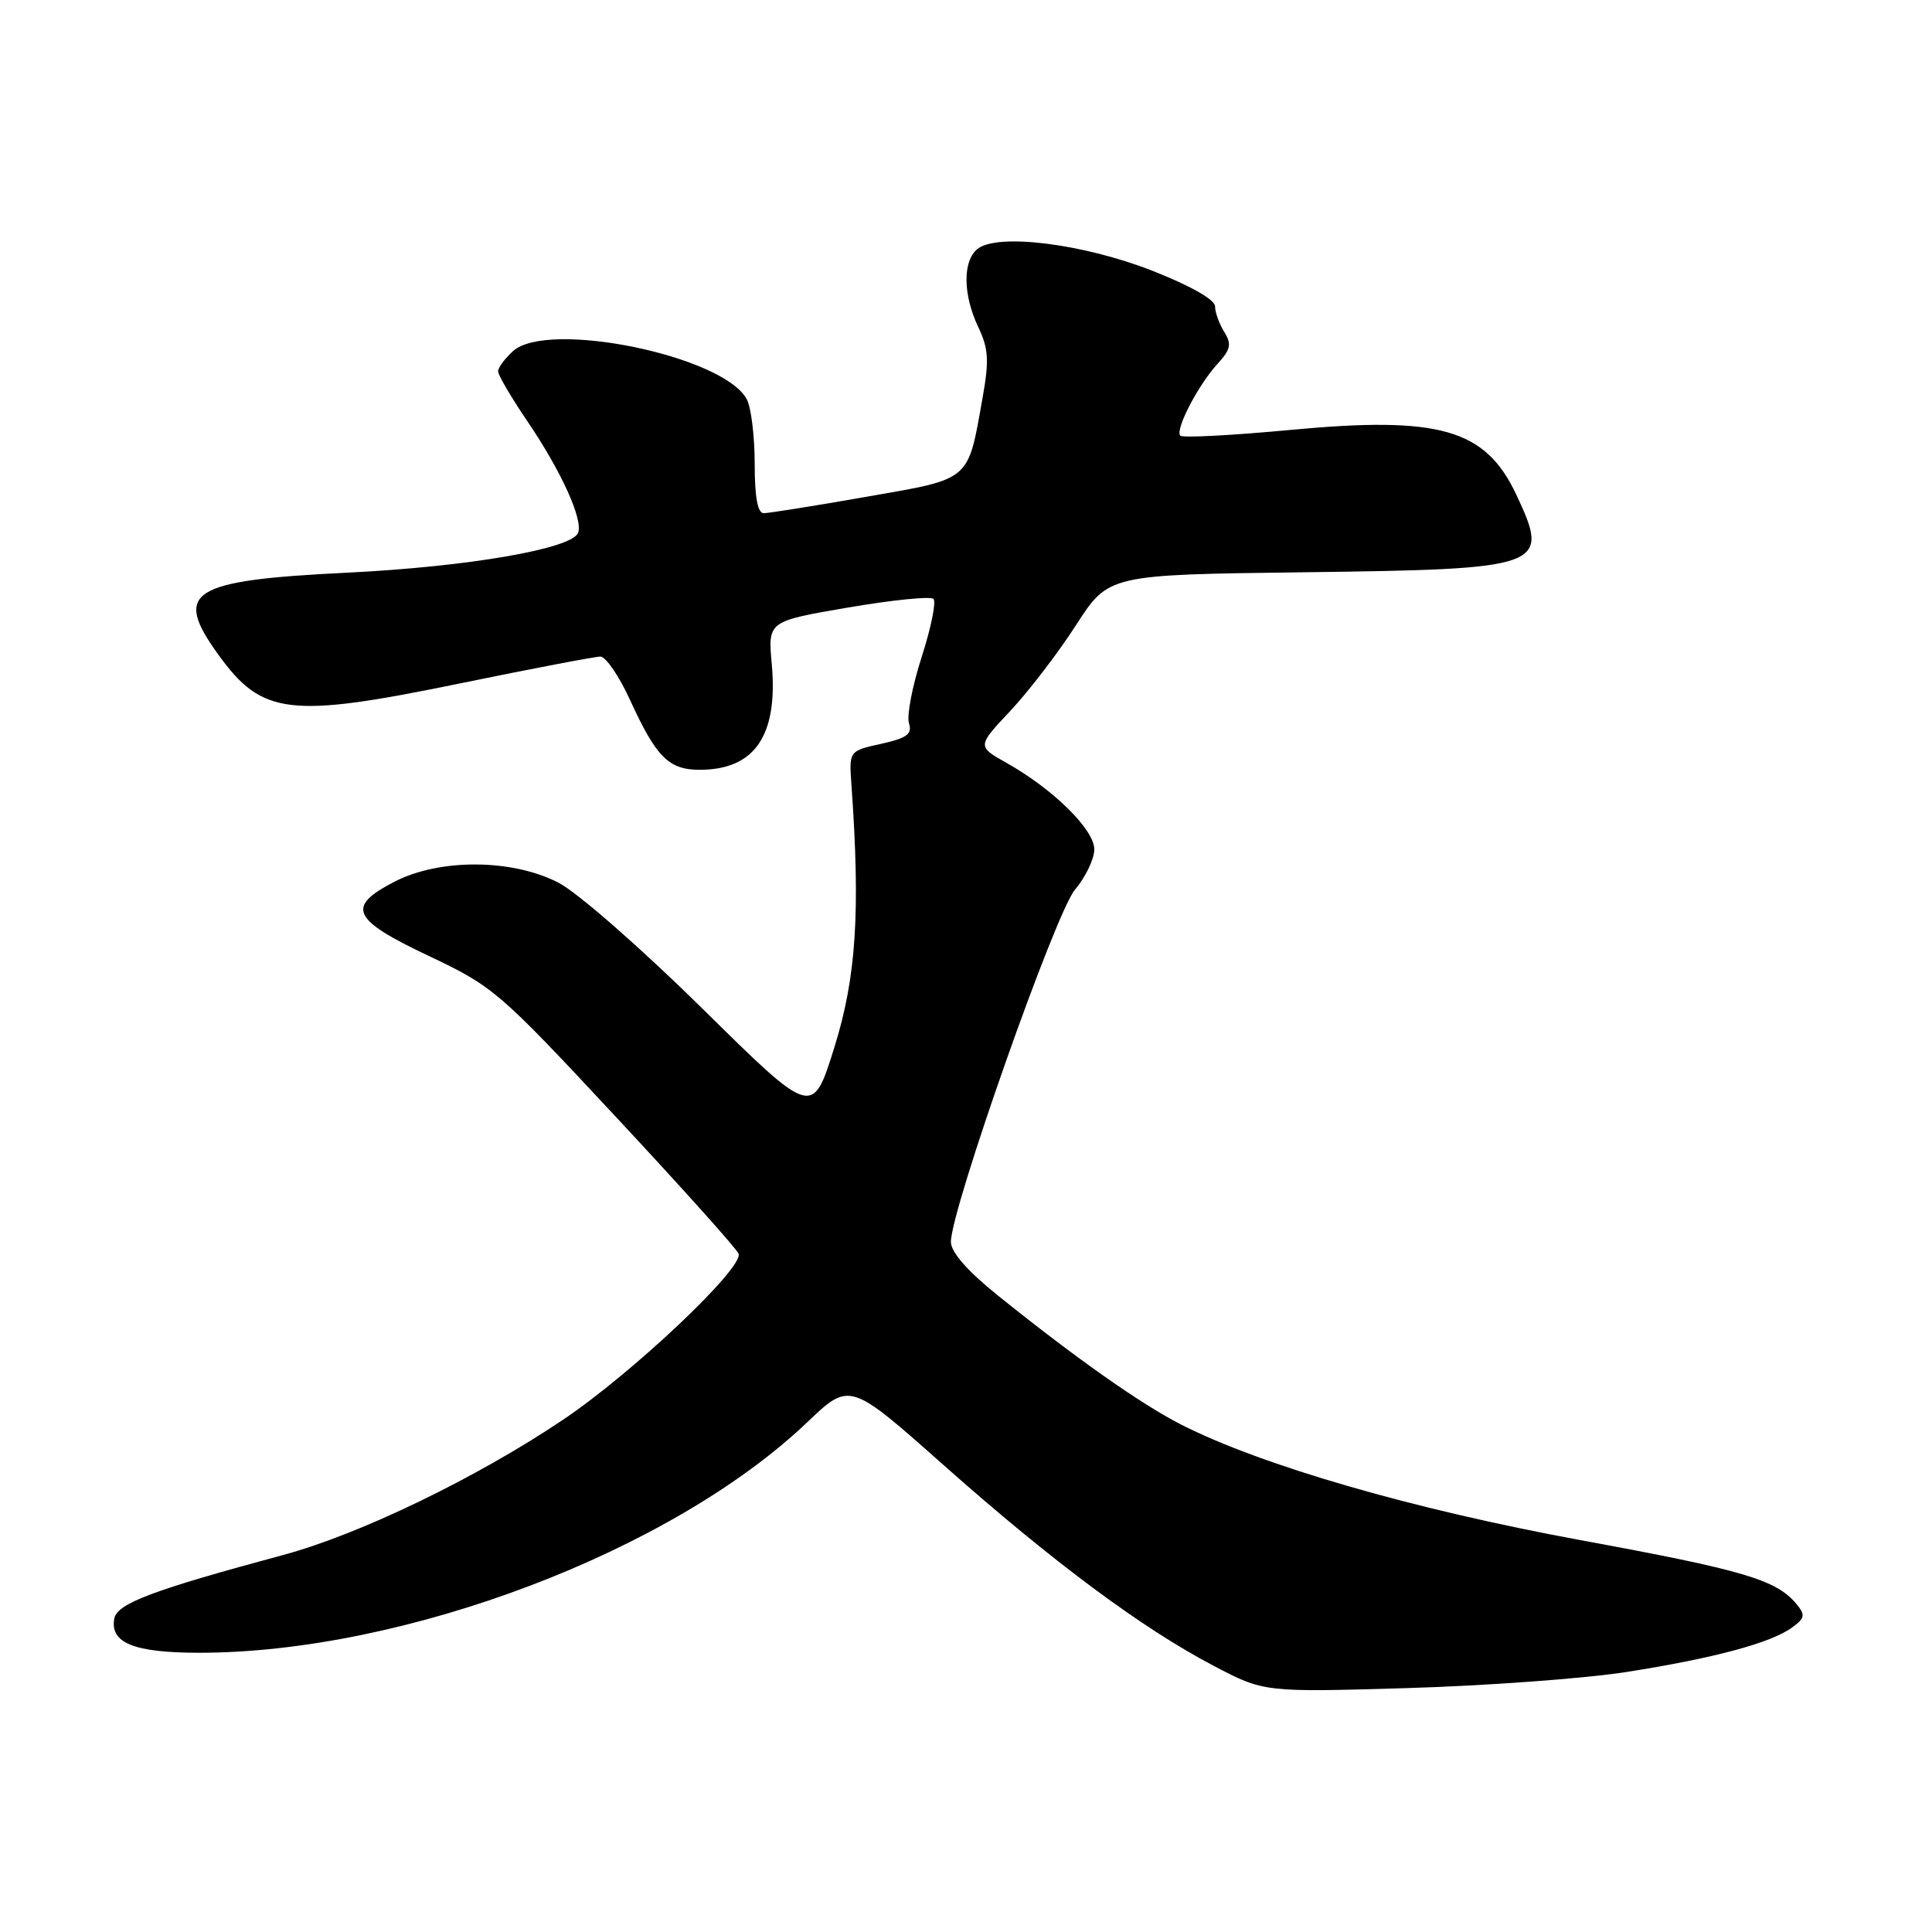 <?xml version="1.0" encoding="UTF-8" standalone="no"?>
<!DOCTYPE svg PUBLIC "-//W3C//DTD SVG 1.1//EN" "http://www.w3.org/Graphics/SVG/1.1/DTD/svg11.dtd" >
<svg xmlns="http://www.w3.org/2000/svg" xmlns:xlink="http://www.w3.org/1999/xlink" version="1.1" viewBox="0 0 256 256">
 <g >
 <path fill="currentColor"
d=" M 215.50 221.55 C 227.05 219.74 234.67 217.70 237.46 215.65 C 239.17 214.41 239.24 214.00 238.04 212.54 C 235.36 209.32 231.10 208.06 209.39 204.07 C 187.24 199.99 167.18 194.19 156.50 188.76 C 151.20 186.06 142.54 179.96 132.25 171.68 C 128.16 168.39 126.00 165.92 126.00 164.55 C 126.00 160.27 139.84 120.98 142.43 117.90 C 143.85 116.22 145.00 113.81 145.00 112.54 C 145.00 109.93 139.56 104.57 133.41 101.11 C 129.46 98.89 129.46 98.89 133.87 94.20 C 136.30 91.61 140.22 86.50 142.58 82.83 C 146.89 76.15 146.89 76.15 172.70 75.83 C 204.76 75.42 205.44 75.17 200.92 65.55 C 196.83 56.85 190.78 55.11 171.07 56.96 C 163.30 57.69 156.70 58.04 156.40 57.73 C 155.66 56.99 158.74 51.04 161.33 48.21 C 163.08 46.29 163.23 45.60 162.21 43.97 C 161.55 42.90 161.00 41.38 161.00 40.59 C 161.00 39.71 157.76 37.87 152.75 35.90 C 143.55 32.28 132.09 30.85 129.49 33.01 C 127.54 34.63 127.60 39.09 129.63 43.35 C 130.98 46.19 131.08 47.75 130.21 52.63 C 128.21 63.89 128.80 63.38 114.78 65.83 C 107.96 67.03 101.85 68.00 101.19 68.00 C 100.39 68.00 100.00 65.85 100.00 61.43 C 100.00 57.82 99.53 53.98 98.95 52.90 C 95.86 47.14 72.58 42.35 67.97 46.53 C 66.89 47.51 66.00 48.71 66.00 49.21 C 66.00 49.70 67.76 52.70 69.91 55.86 C 74.37 62.44 77.28 68.84 76.60 70.60 C 75.79 72.72 62.07 75.09 46.05 75.88 C 25.12 76.91 22.86 78.36 28.97 86.80 C 34.74 94.77 38.38 95.20 60.88 90.57 C 70.43 88.61 78.84 87.00 79.55 87.00 C 80.27 87.00 82.03 89.58 83.47 92.72 C 86.96 100.35 88.61 102.00 92.72 102.00 C 100.02 102.00 103.12 97.44 102.26 87.97 C 101.75 82.32 101.75 82.32 112.38 80.50 C 118.23 79.50 123.32 78.98 123.69 79.36 C 124.07 79.74 123.37 83.19 122.13 87.04 C 120.89 90.88 120.13 94.84 120.44 95.82 C 120.90 97.27 120.20 97.79 116.76 98.56 C 112.50 99.50 112.50 99.50 112.82 104.00 C 114.02 120.87 113.46 129.48 110.56 138.77 C 107.67 148.04 107.67 148.04 93.09 133.66 C 84.93 125.62 76.52 118.26 74.00 116.96 C 67.86 113.79 58.24 113.74 52.25 116.84 C 45.82 120.17 46.60 121.83 56.82 126.67 C 65.36 130.71 66.12 131.37 81.56 147.94 C 90.33 157.35 97.67 165.53 97.87 166.13 C 98.52 168.03 83.82 181.93 74.61 188.12 C 63.13 195.84 47.62 203.33 37.50 206.05 C 20.30 210.68 15.53 212.47 15.15 214.45 C 14.53 217.70 17.75 219.00 26.44 219.00 C 53.66 218.98 89.03 205.56 106.98 188.44 C 112.59 183.09 112.59 183.09 125.04 194.14 C 139.48 206.95 151.28 215.72 160.78 220.71 C 167.50 224.24 167.50 224.24 186.50 223.68 C 196.95 223.37 210.00 222.41 215.50 221.55 Z "/>
</g>
</svg>